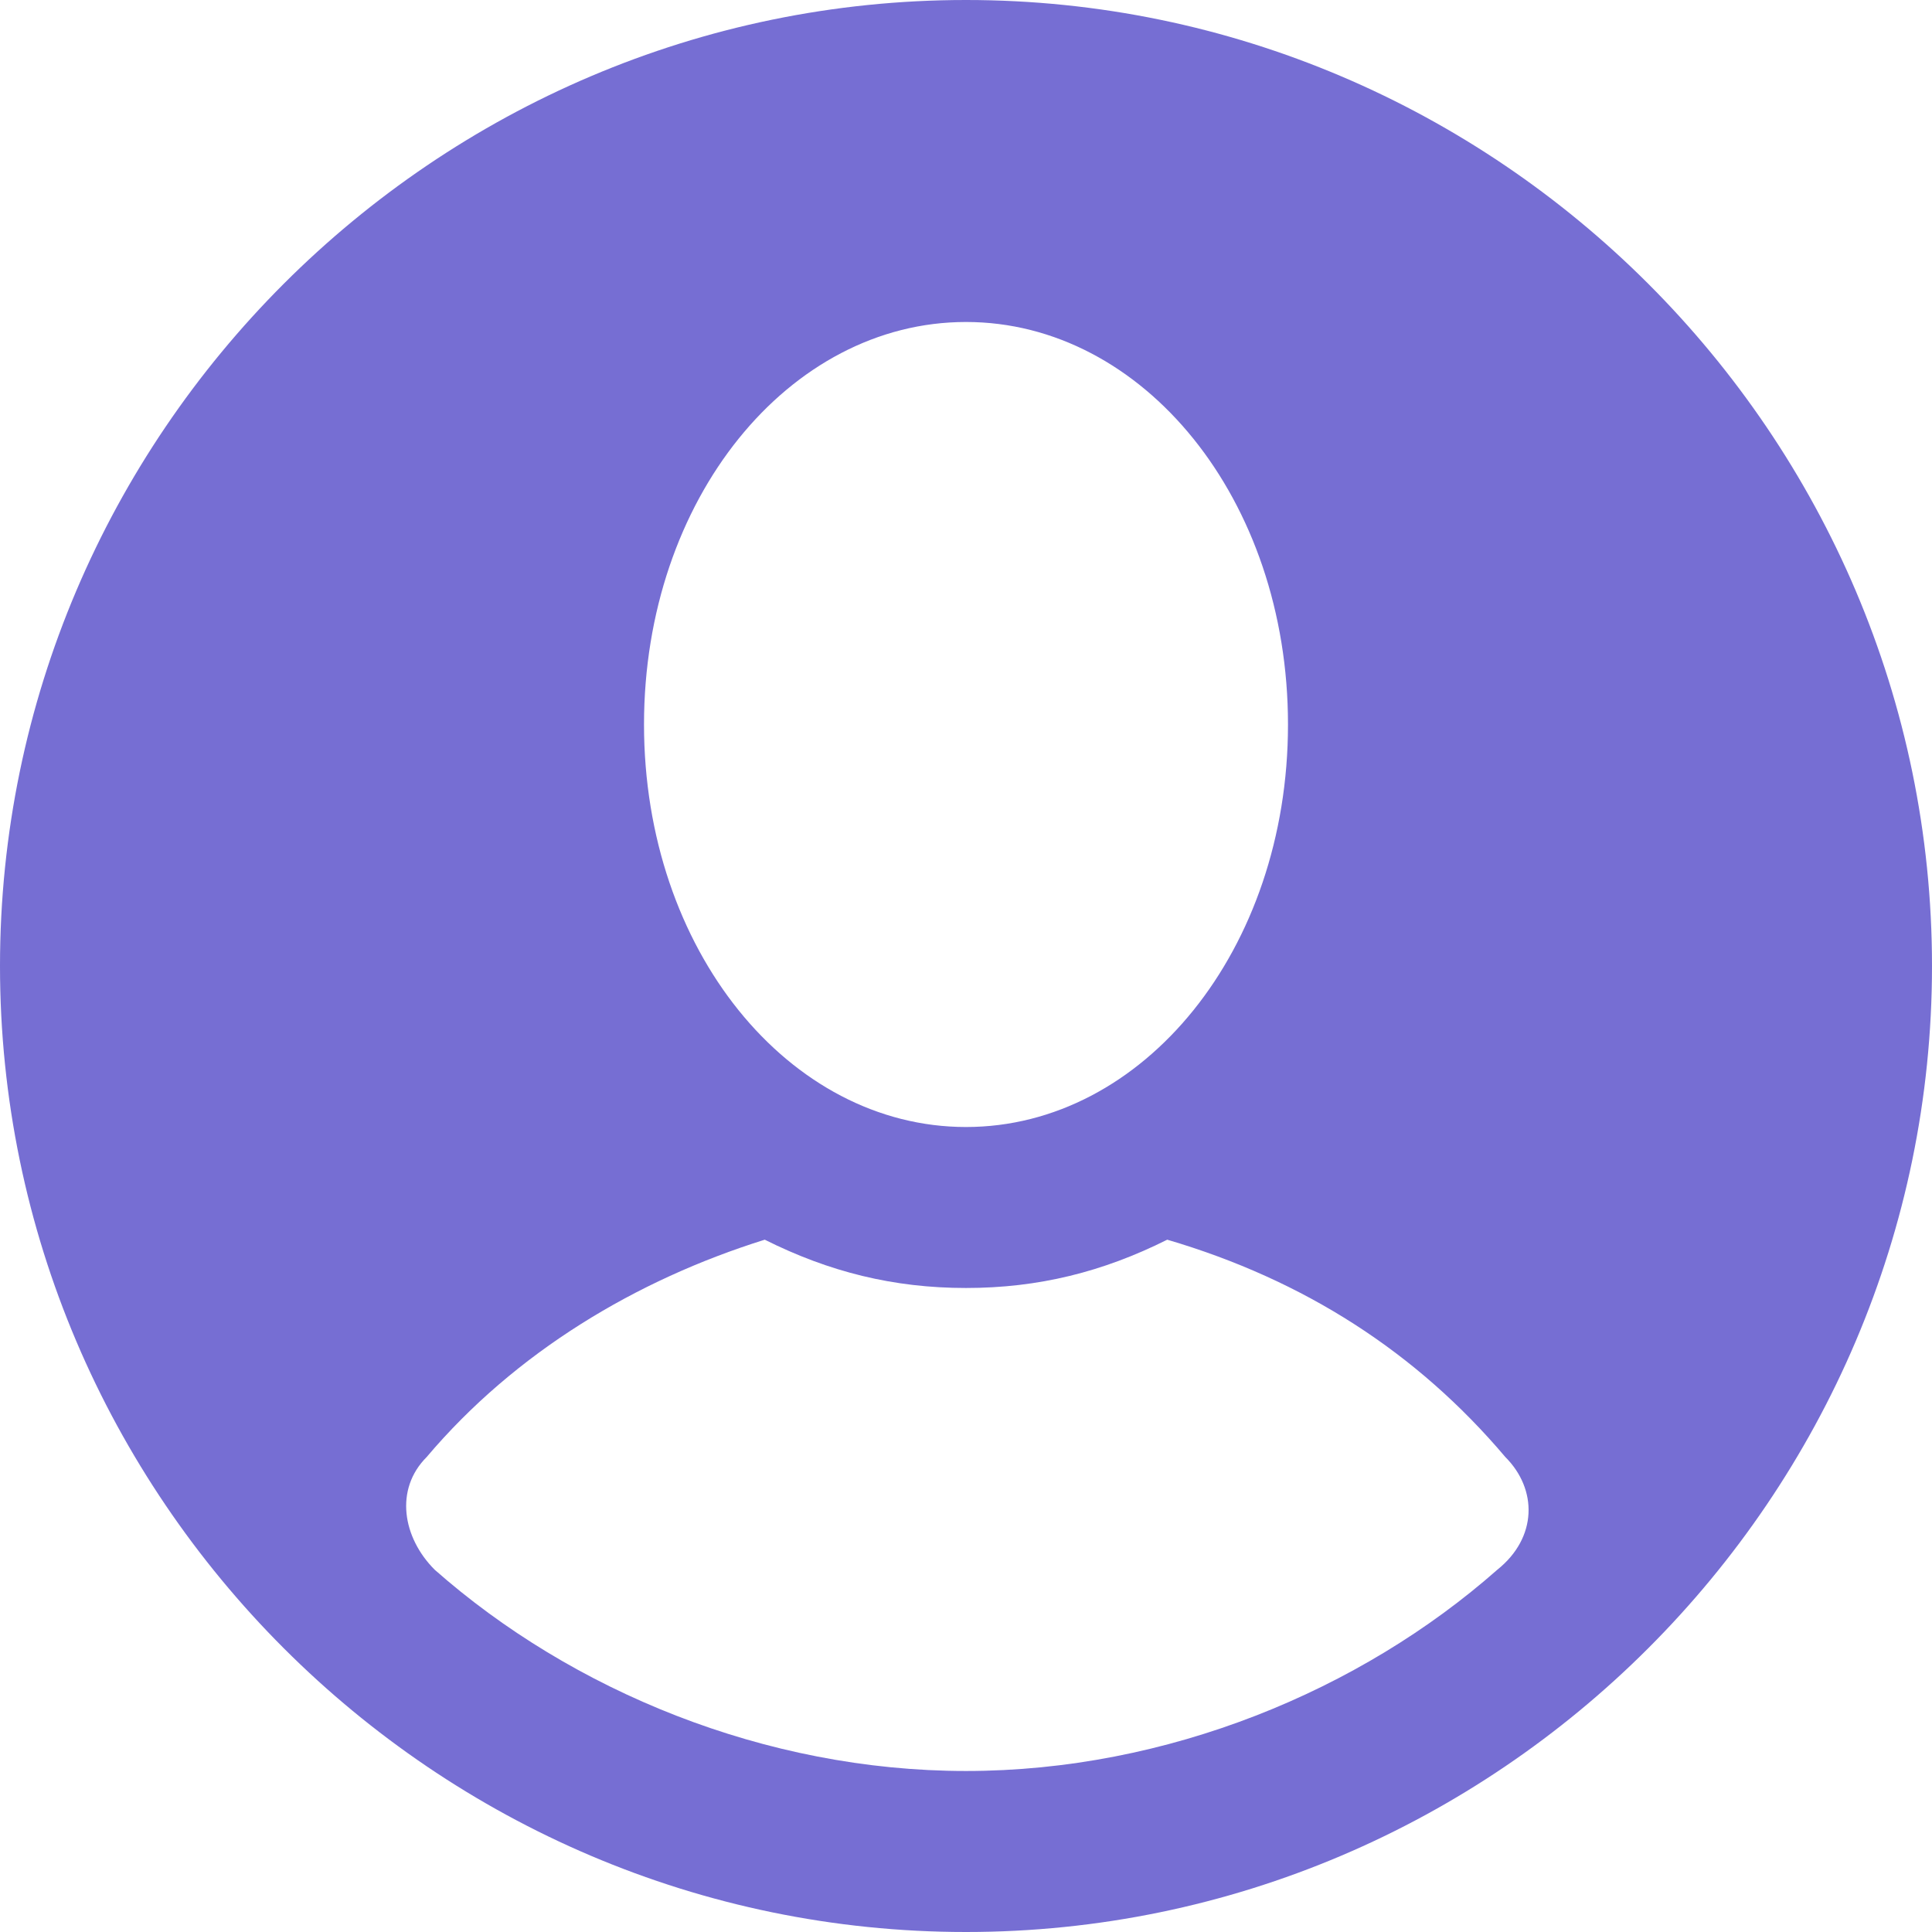 <svg width="62" height="62" viewBox="0 0 62 62" fill="none" xmlns="http://www.w3.org/2000/svg">
<path d="M31 0C13.95 0 0 13.95 0 31C0 48.05 13.95 62 31 62C48.05 62 62 48.05 62 31C62 13.95 48.05 0 31 0ZM31 10.333C36.683 10.333 41.333 16.017 41.333 23.25C41.333 30.483 36.683 36.167 31 36.167C25.317 36.167 20.667 30.483 20.667 23.25C20.667 16.017 25.317 10.333 31 10.333ZM48.05 50.375C43.658 54.25 37.458 56.833 31 56.833C24.542 56.833 18.342 54.25 13.95 50.375C12.917 49.342 12.658 47.792 13.692 46.758C16.533 43.4 20.408 41.075 24.542 39.783C26.608 40.817 28.675 41.333 31 41.333C33.325 41.333 35.392 40.817 37.458 39.783C41.85 41.075 45.467 43.4 48.308 46.758C49.342 47.792 49.342 49.342 48.05 50.375Z" fill="#766ED3"/>
</svg>
